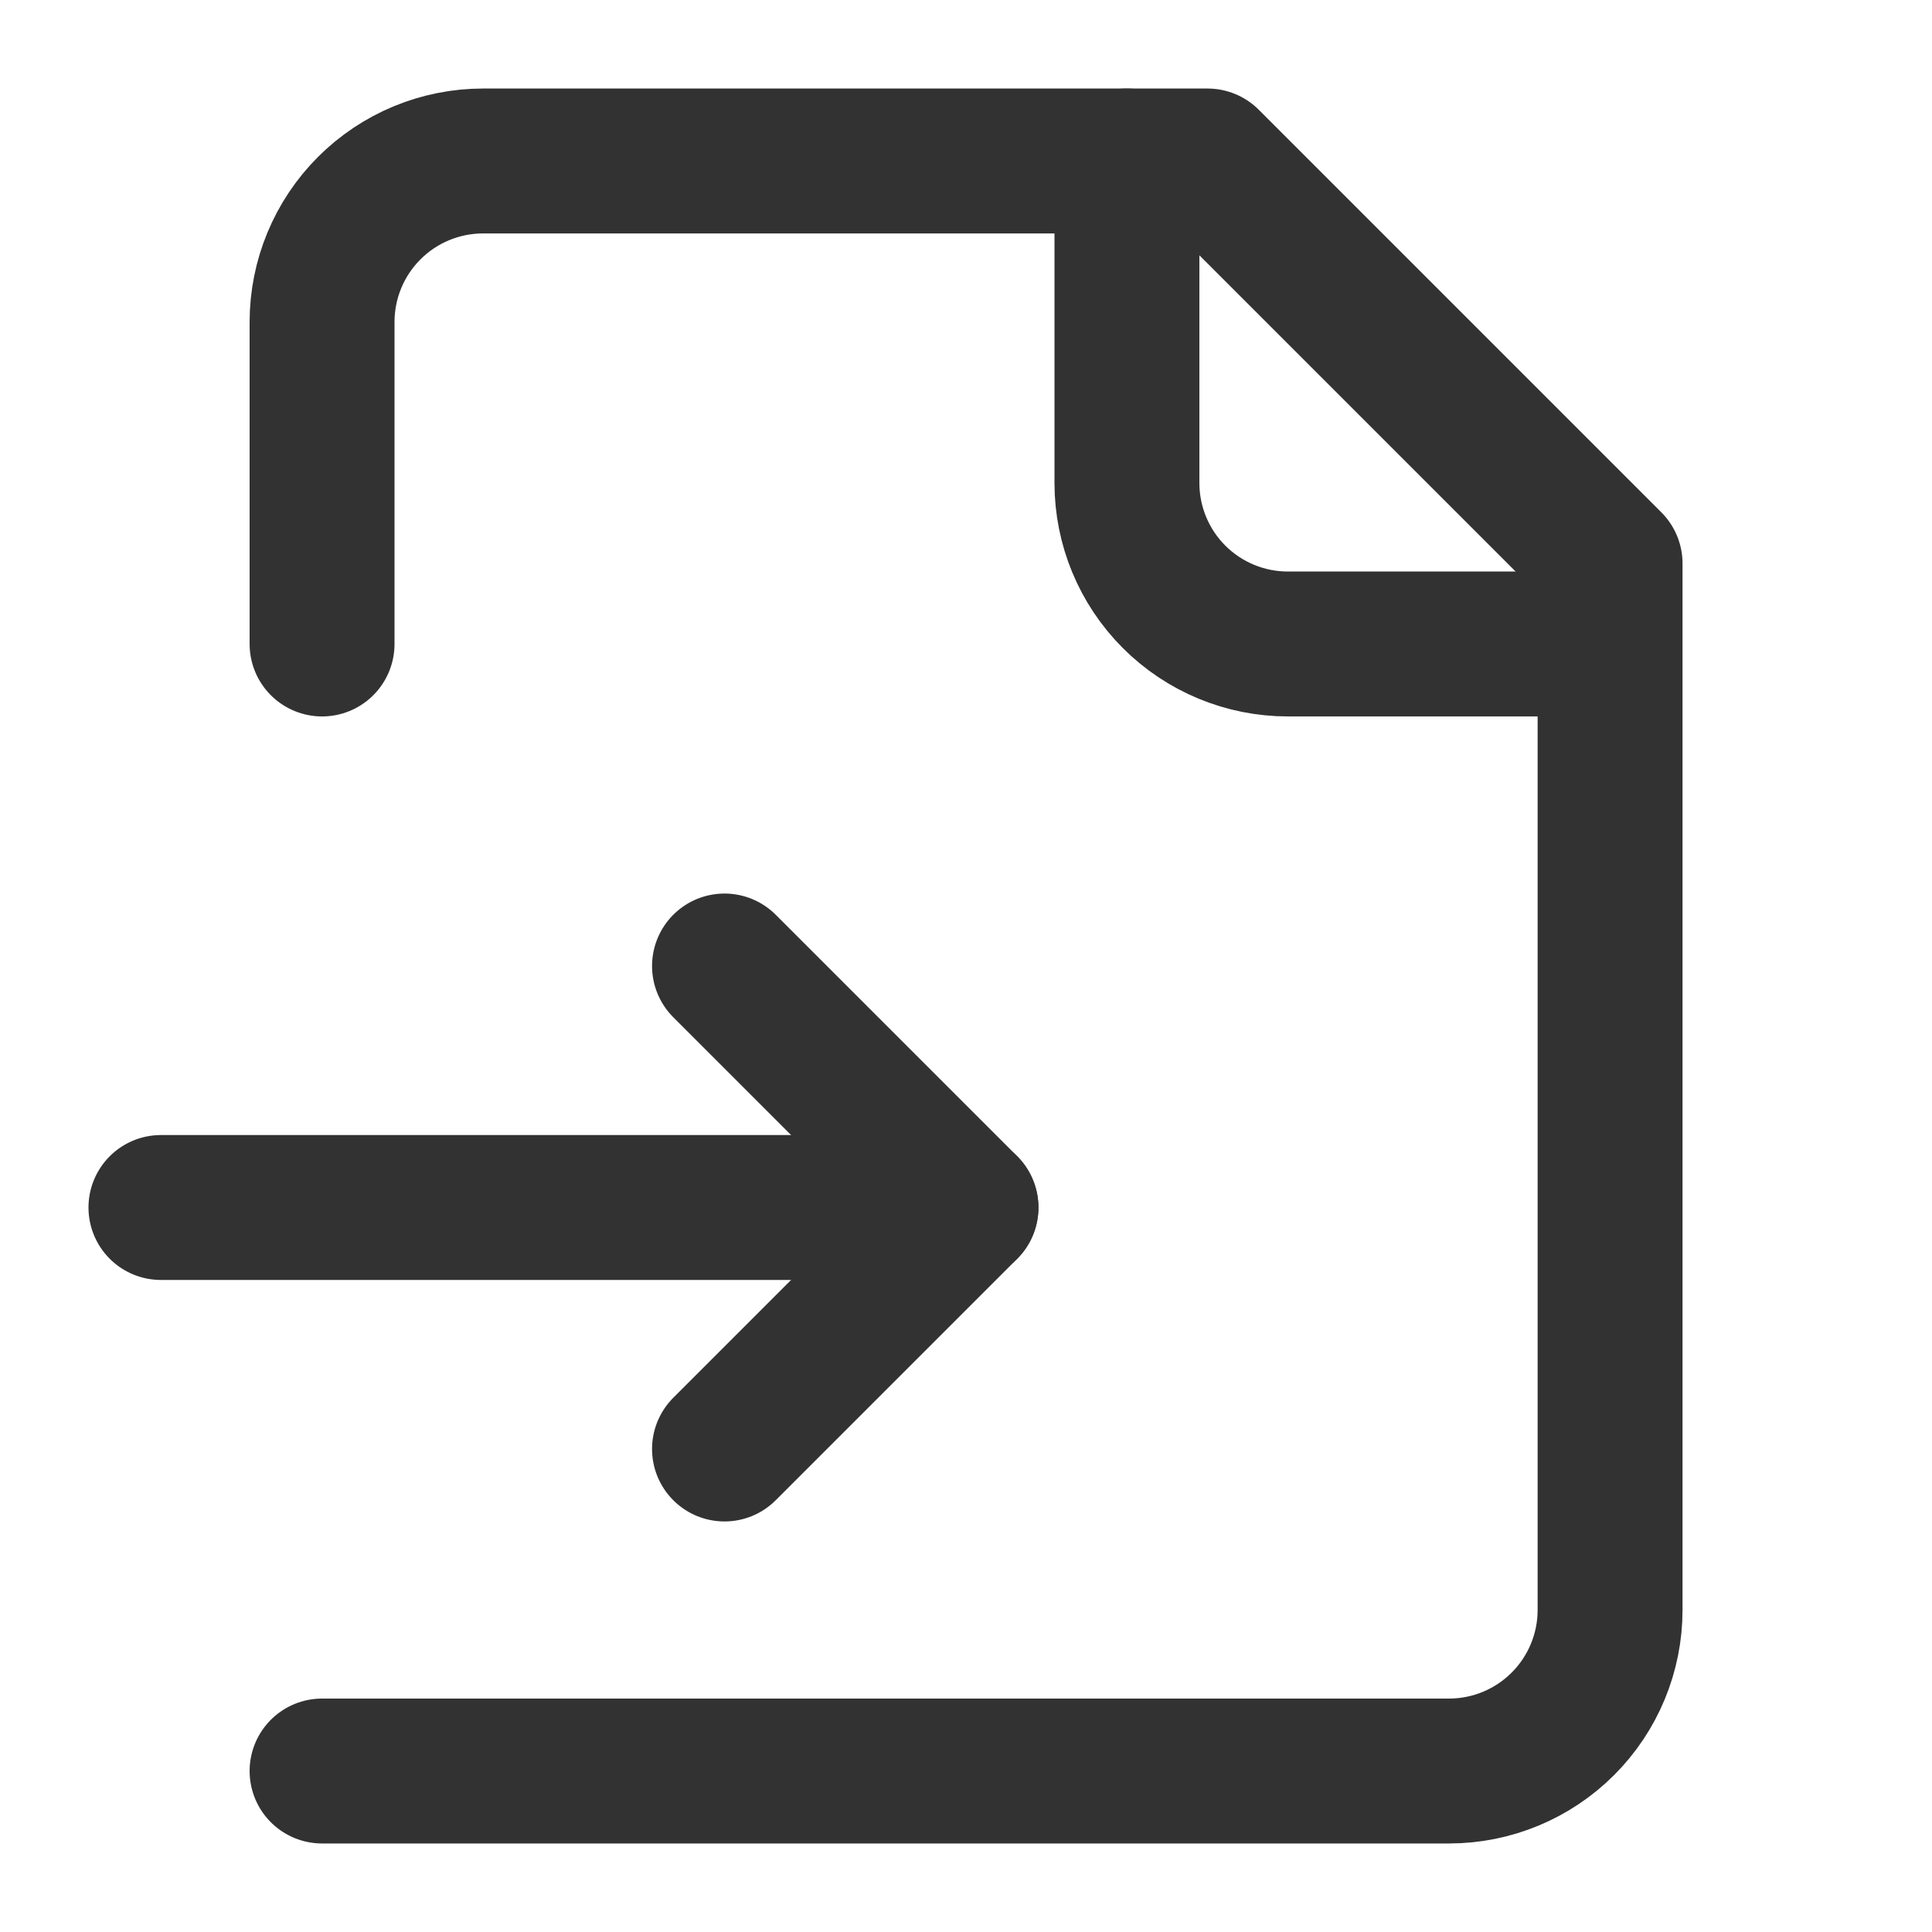 <svg width="40" height="40" viewBox="0 0 40 40" fill="none" xmlns="http://www.w3.org/2000/svg">
<path d="M6.668 36.667H30.001C30.885 36.667 31.733 36.315 32.358 35.69C32.983 35.065 33.335 34.217 33.335 33.333V11.667L25.001 3.333H10.001C9.117 3.333 8.269 3.684 7.644 4.31C7.019 4.935 6.668 5.783 6.668 6.667V13.333" stroke="#323232" stroke-width="3" stroke-linecap="round" stroke-linejoin="round"/>
<path d="M23.332 3.333V10C23.332 10.884 23.683 11.732 24.308 12.357C24.933 12.982 25.781 13.333 26.665 13.333H33.332" stroke="#323232" stroke-width="3" stroke-linecap="round" stroke-linejoin="round"/>
<path d="M3.332 25H19.999" stroke="#323232" stroke-width="3" stroke-linecap="round" stroke-linejoin="round"/>
<path d="M15 30L20 25L15 20" stroke="#323232" stroke-width="3" stroke-linecap="round" stroke-linejoin="round"/>
</svg>
